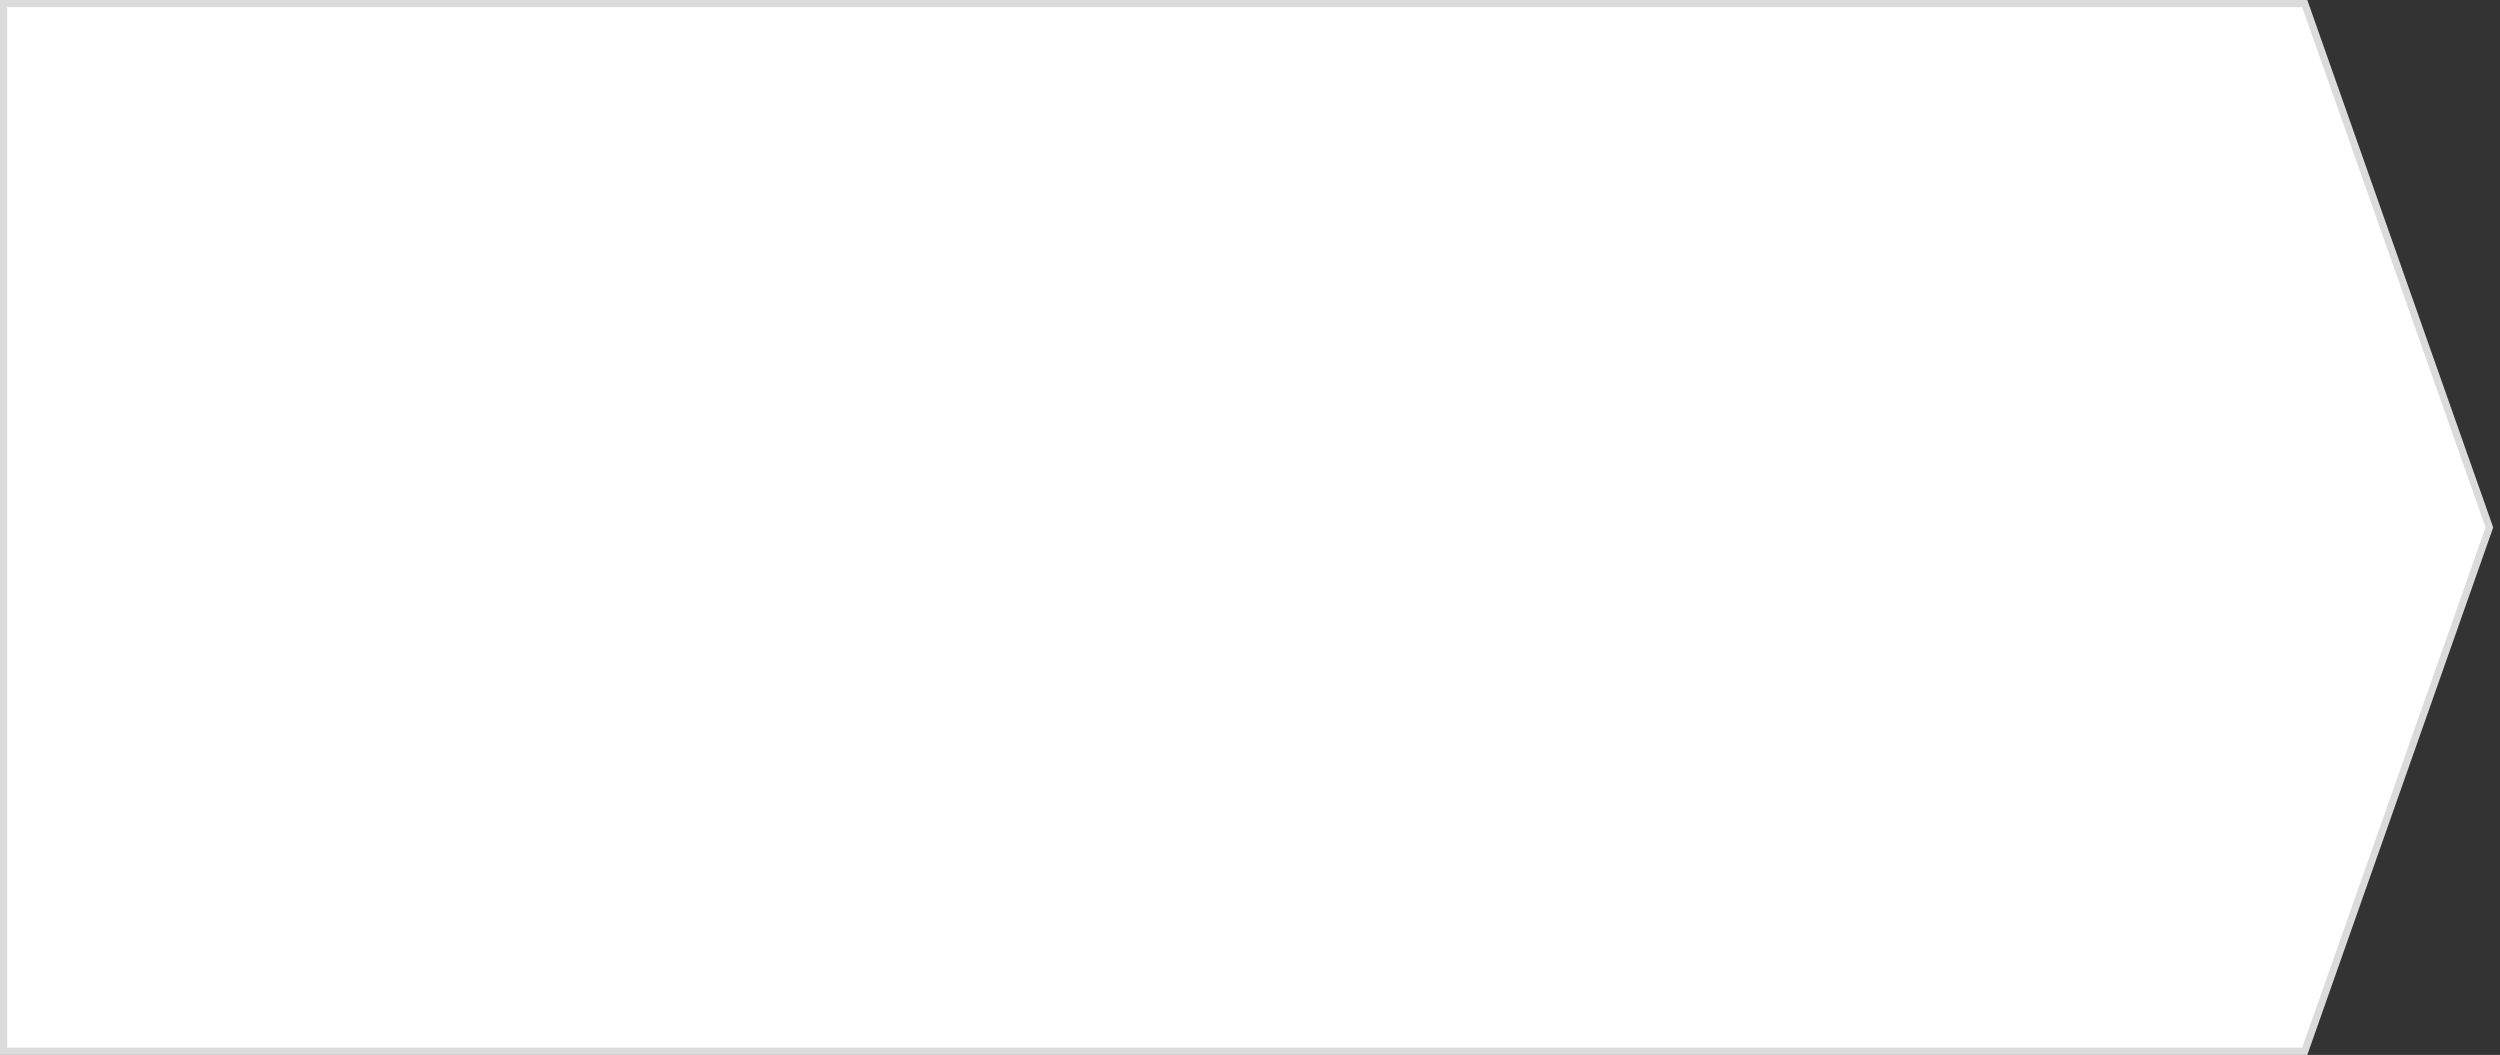 <svg width="346" height="146" viewBox="0 0 346 146" fill="none" xmlns="http://www.w3.org/2000/svg">
<rect x="0" y="0" width="346" height="146" fill="#333333" stroke="none"/>
<path d="M1 0.5H0.5V1V145V145.5H1H318.623H318.977L319.094 145.166L344.472 73.166L344.53 73L344.472 72.834L319.094 0.834L318.977 0.5H318.623H1Z" fill="white" stroke="#DBDBDB"/>
</svg>
